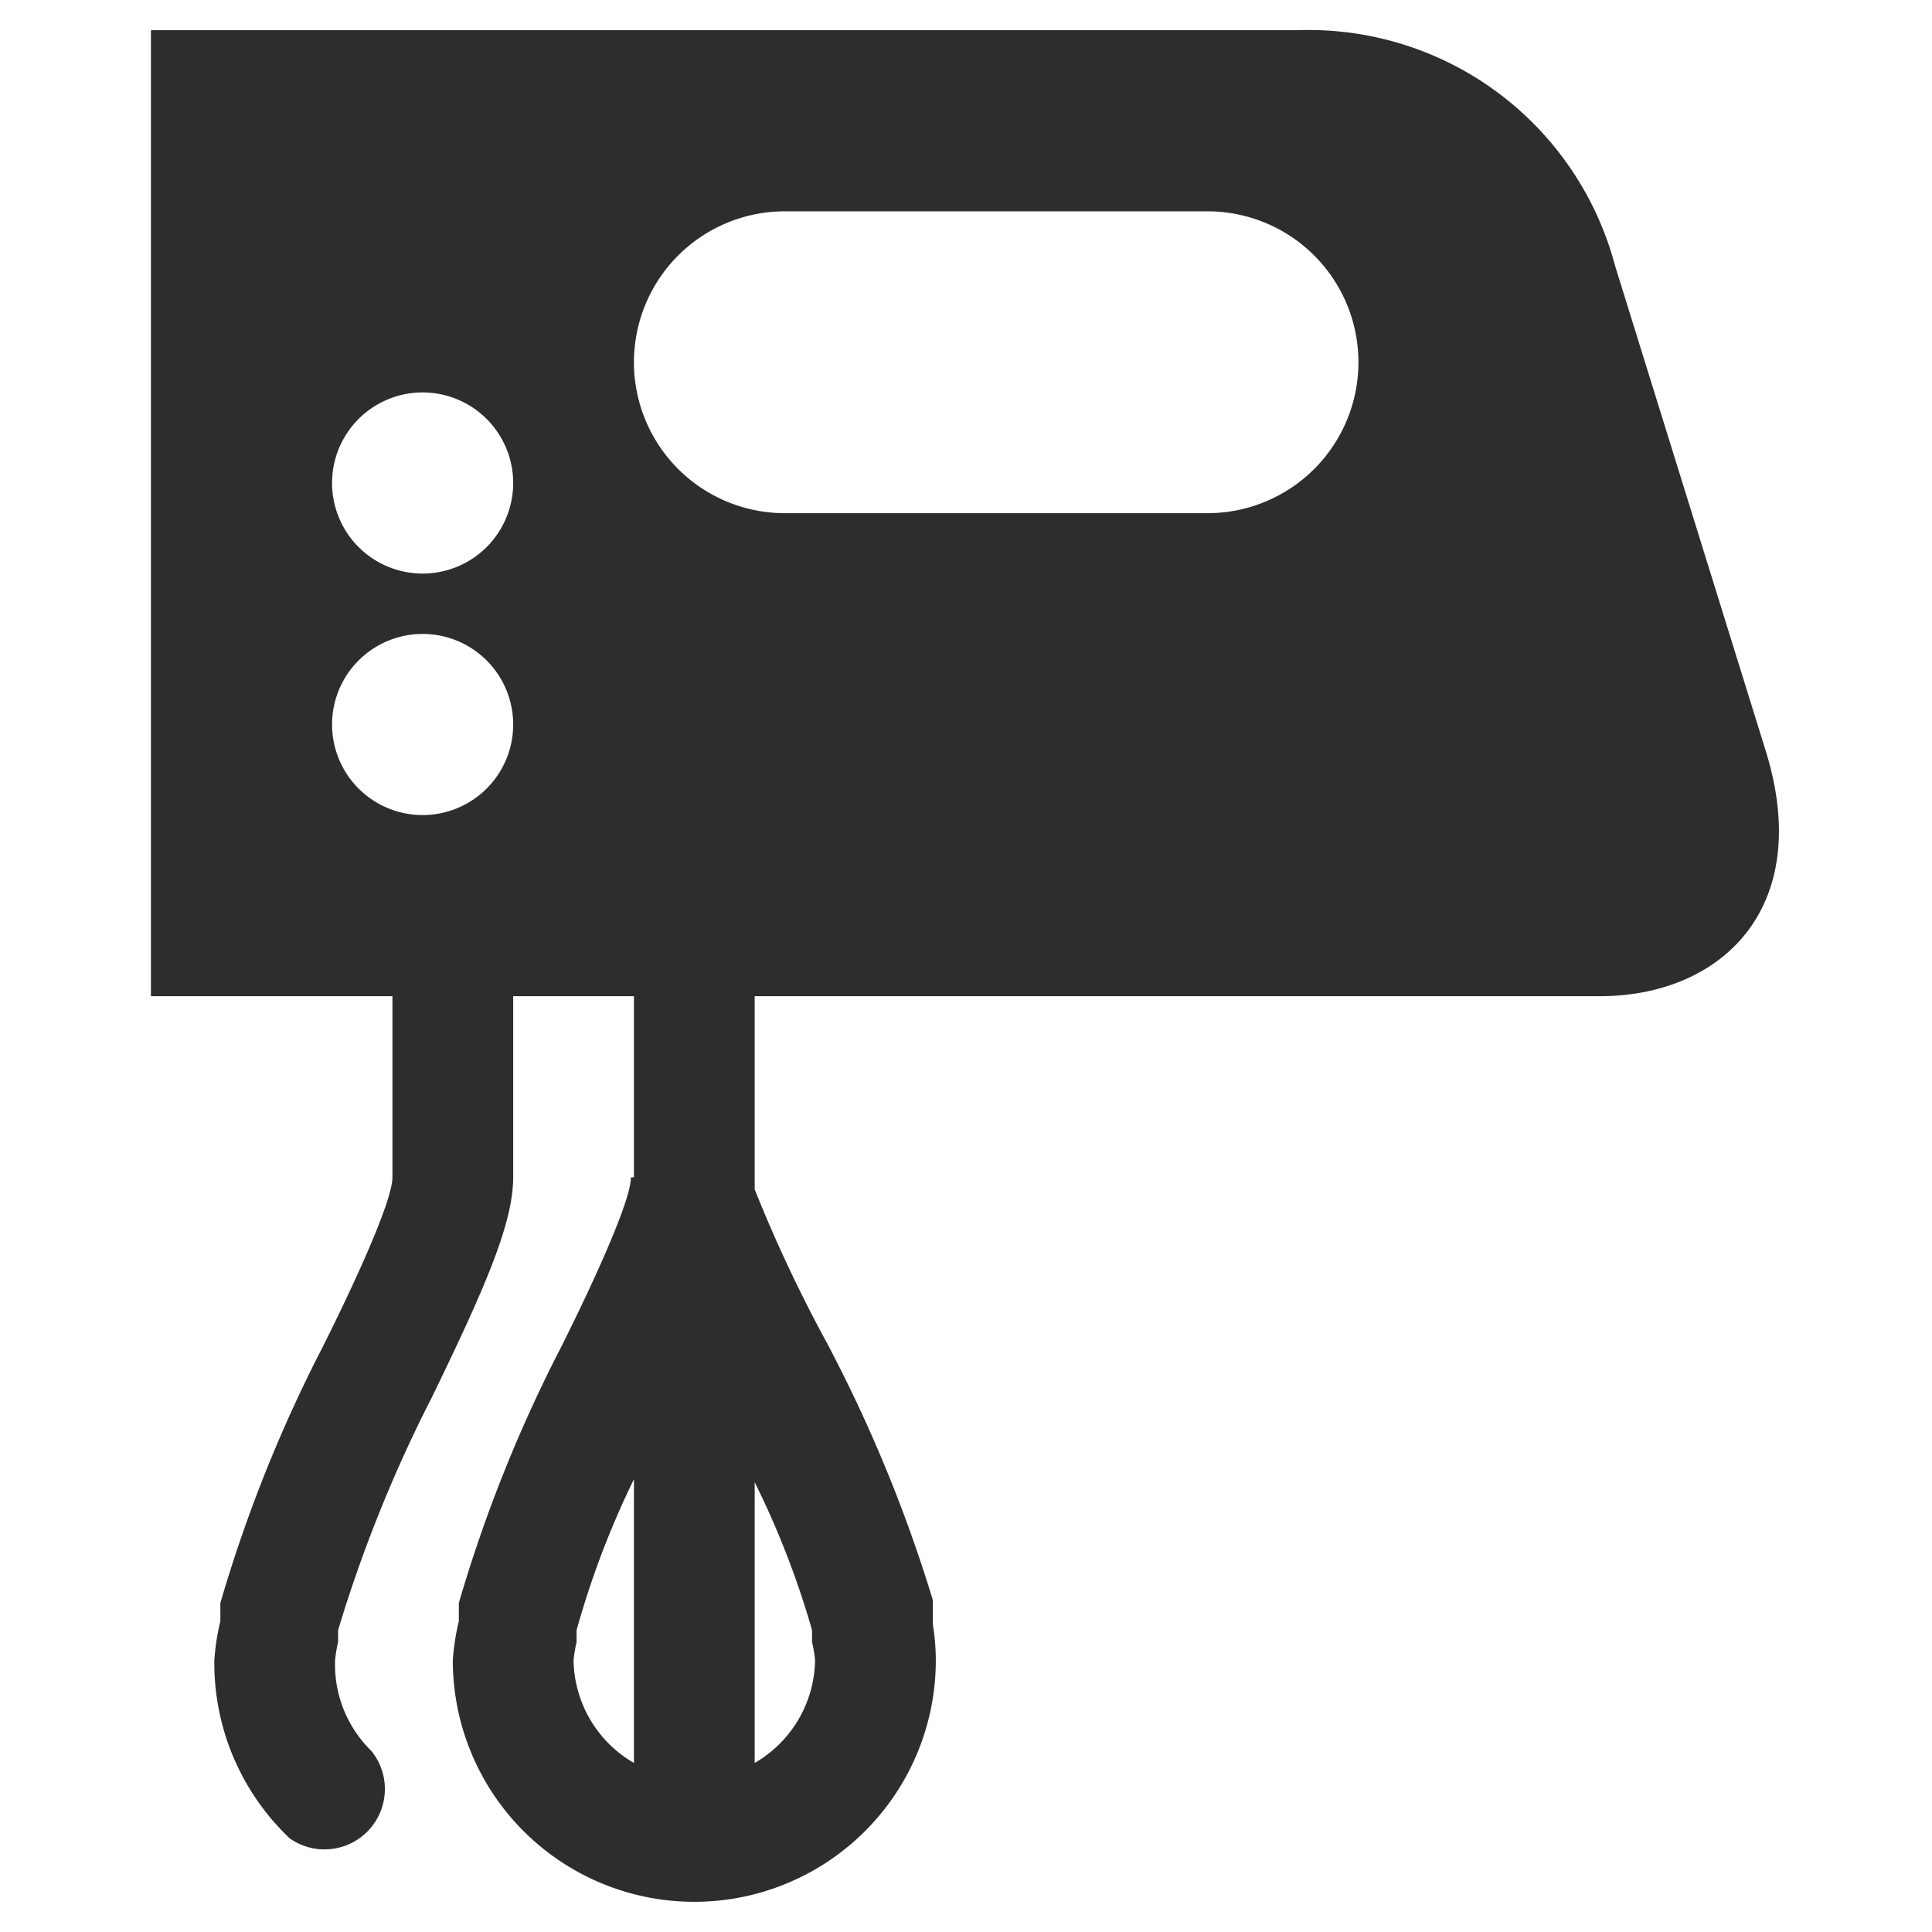 <svg viewBox="0 0 64 64" xmlns="http://www.w3.org/2000/svg"><path d="m58.5 24.9-5-16.1a10.5 10.5 0 0 0 -10.5-7.8h-38v32h8v6c0 .8-1.3 3.6-2.3 5.6a47.4 47.4 0 0 0 -3.4 8.5v.6a7.8 7.8 0 0 0 -.2 1.3 8 8 0 0 0 2.5 5.9 2 2 0 0 0 2.7-2.9 4 4 0 0 1 -1.2-3 4.2 4.2 0 0 1 .1-.6v-.4a46.1 46.1 0 0 1 3.1-7.7c1.8-3.7 2.7-5.8 2.7-7.3v-6h4v6h-.1c0 .8-1.3 3.6-2.3 5.6a47.4 47.4 0 0 0 -3.4 8.5v.6a7.8 7.8 0 0 0 -.2 1.3 8 8 0 0 0 16 0 7.5 7.5 0 0 0 -.1-1.2v-.8a48.3 48.3 0 0 0 -3.5-8.5 47.5 47.5 0 0 1 -2.4-5.1v-6.4h28c4 0 7.1-2.9 5.5-8.1zm-39.5 30.1a4.2 4.2 0 0 1 .1-.6v-.4a29.3 29.3 0 0 1 1.9-5v9.4a4 4 0 0 1 -2-3.4zm7.9-1v.4a3.9 3.9 0 0 1 .1.6 4 4 0 0 1 -2 3.4v-9.3a28.9 28.9 0 0 1 1.9 4.9zm-12.9-27a3 3 0 1 1 3-3 3 3 0 0 1 -3 3zm0-8a3 3 0 1 1 3-3 3 3 0 0 1 -3 3zm26-2h-14a5 5 0 0 1 0-10h14a5 5 0 1 1 0 10z" fill="#2e2c2d"/></svg>